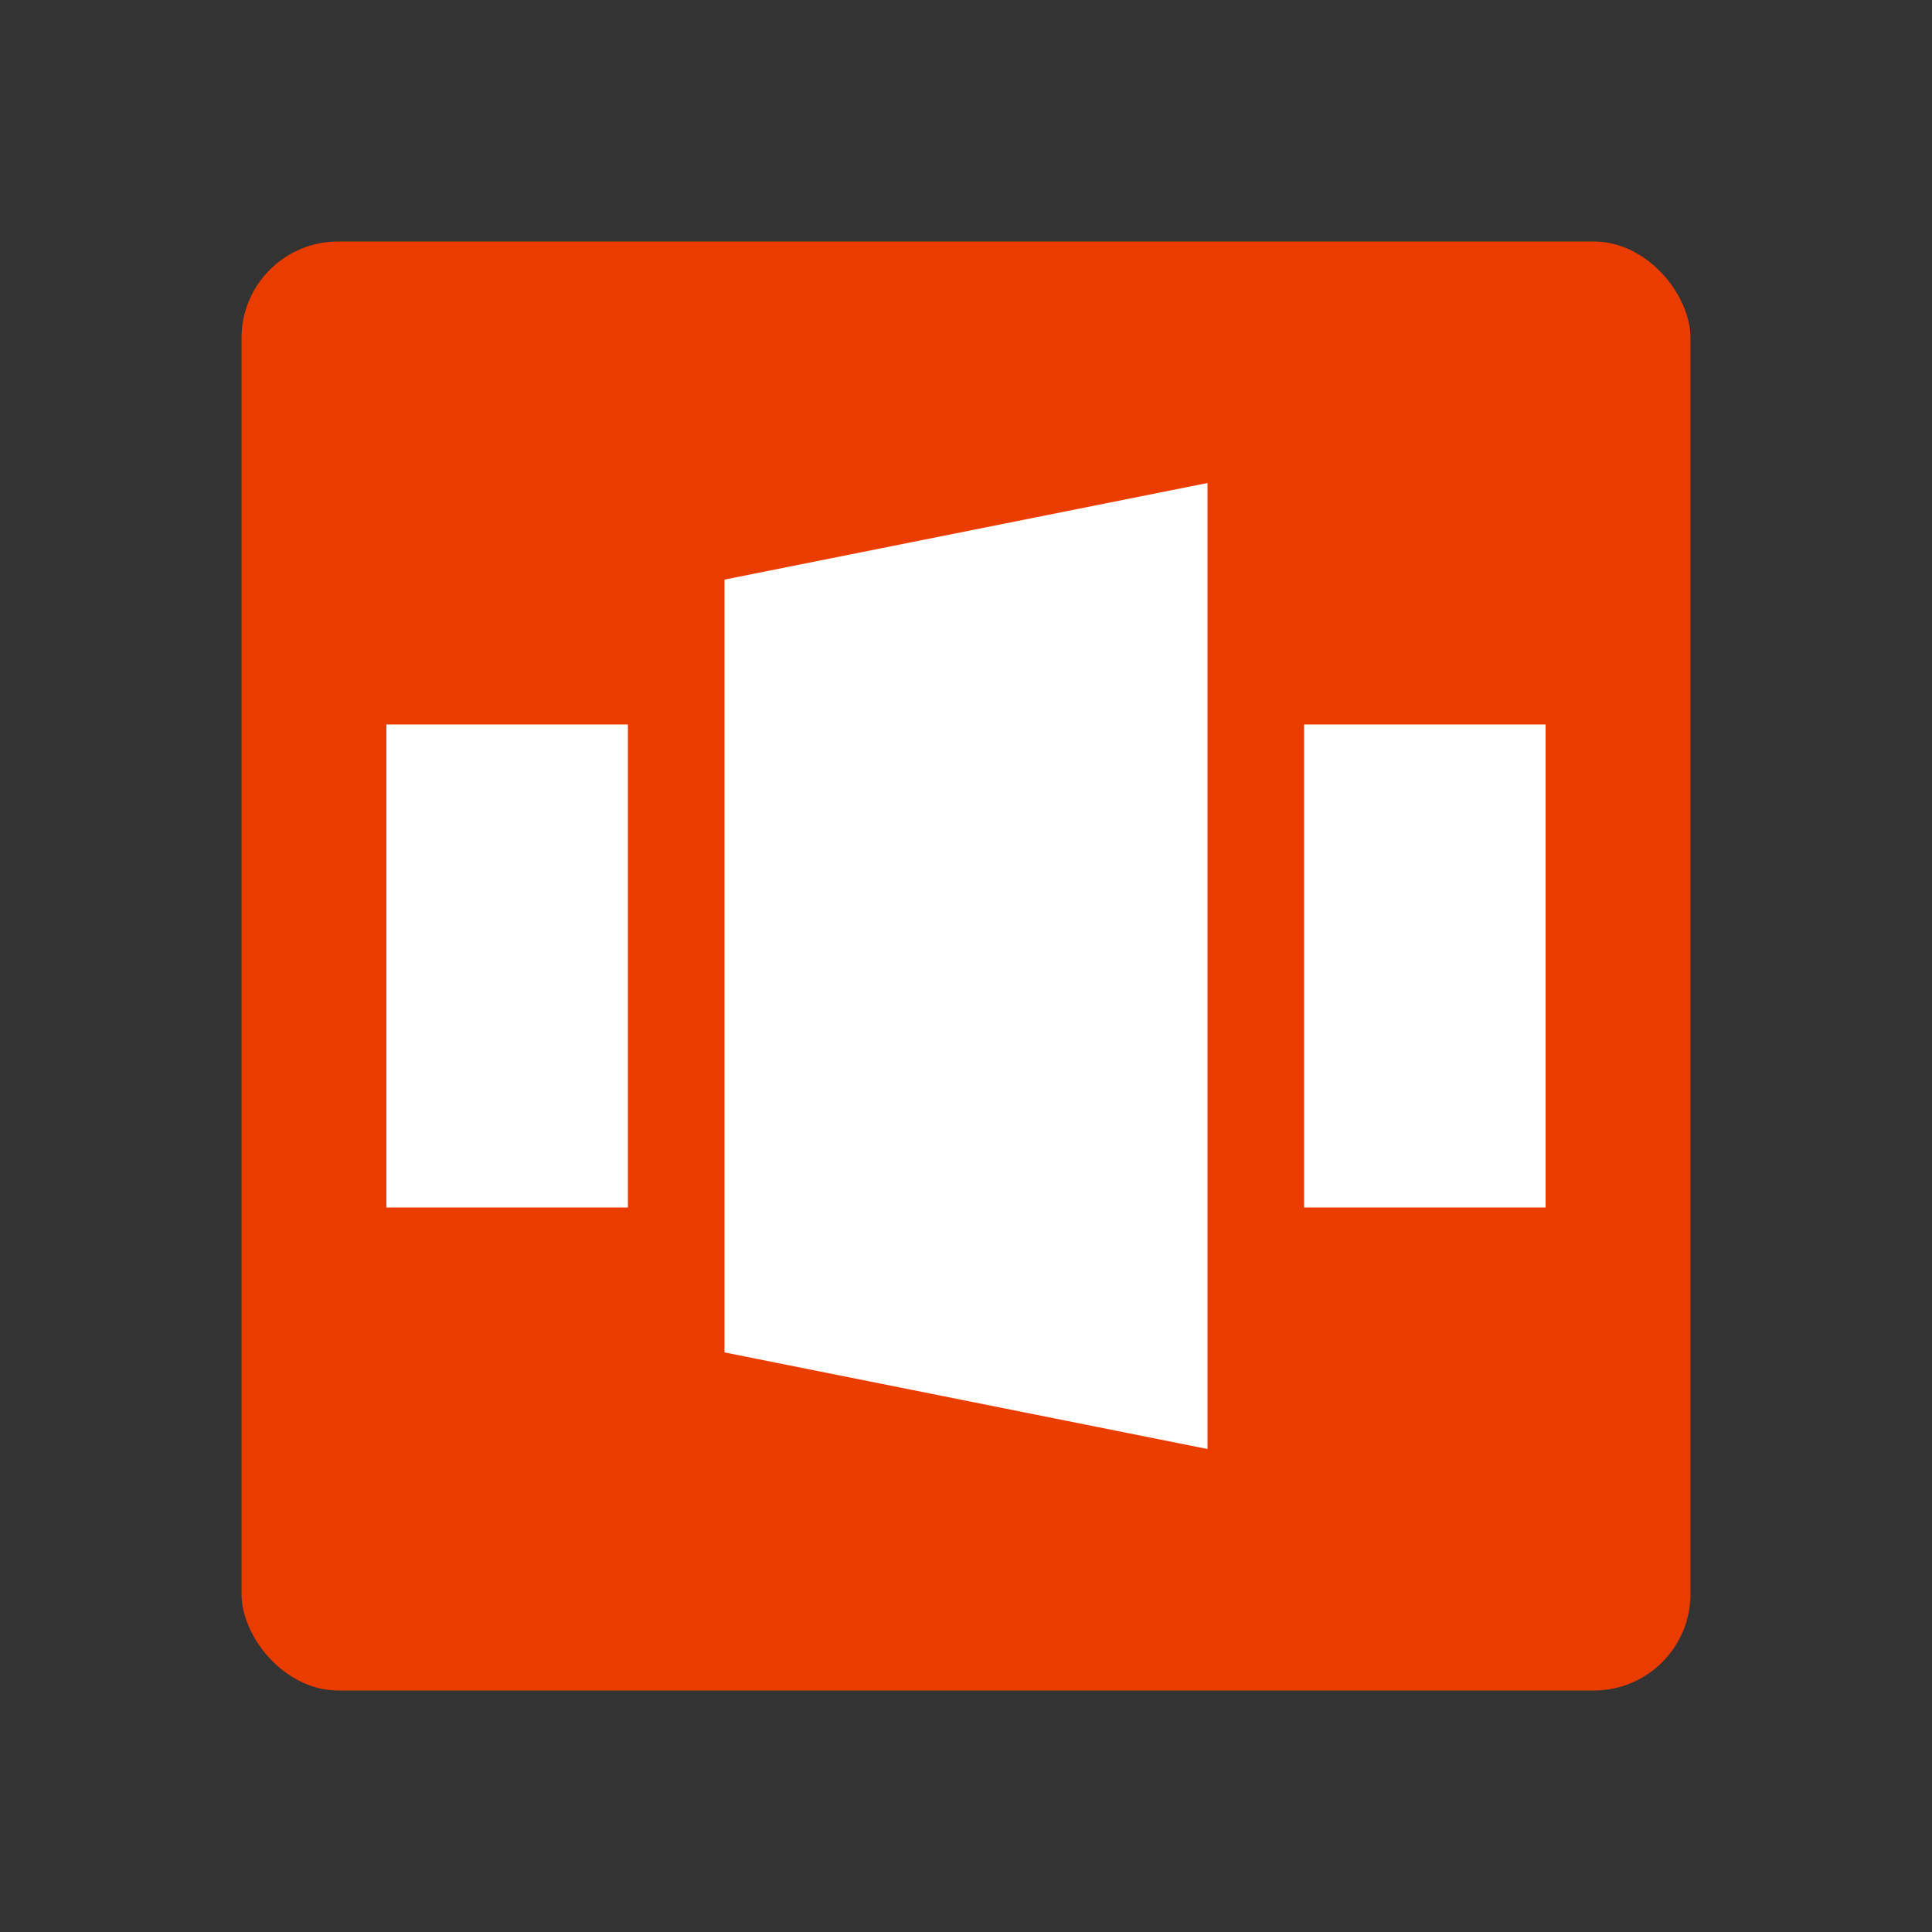 <?xml version="1.0" encoding="UTF-8"?>
<svg width="40" height="40" viewBox="0 0 40 40" xmlns="http://www.w3.org/2000/svg">
  <rect x="0" y="0" width="40" height="40" fill="#333333" stroke="none"/>
  <!-- Office Icon -->
  <rect x="5" y="5" width="30" height="30" rx="2" fill="#EB3C00" />
  <path d="M25 10L15 12V28L25 30V10Z" fill="white" />
  <path d="M13 15H8V25H13V15Z" fill="white" />
  <path d="M27 15H32V25H27V15Z" fill="white" />
</svg> 